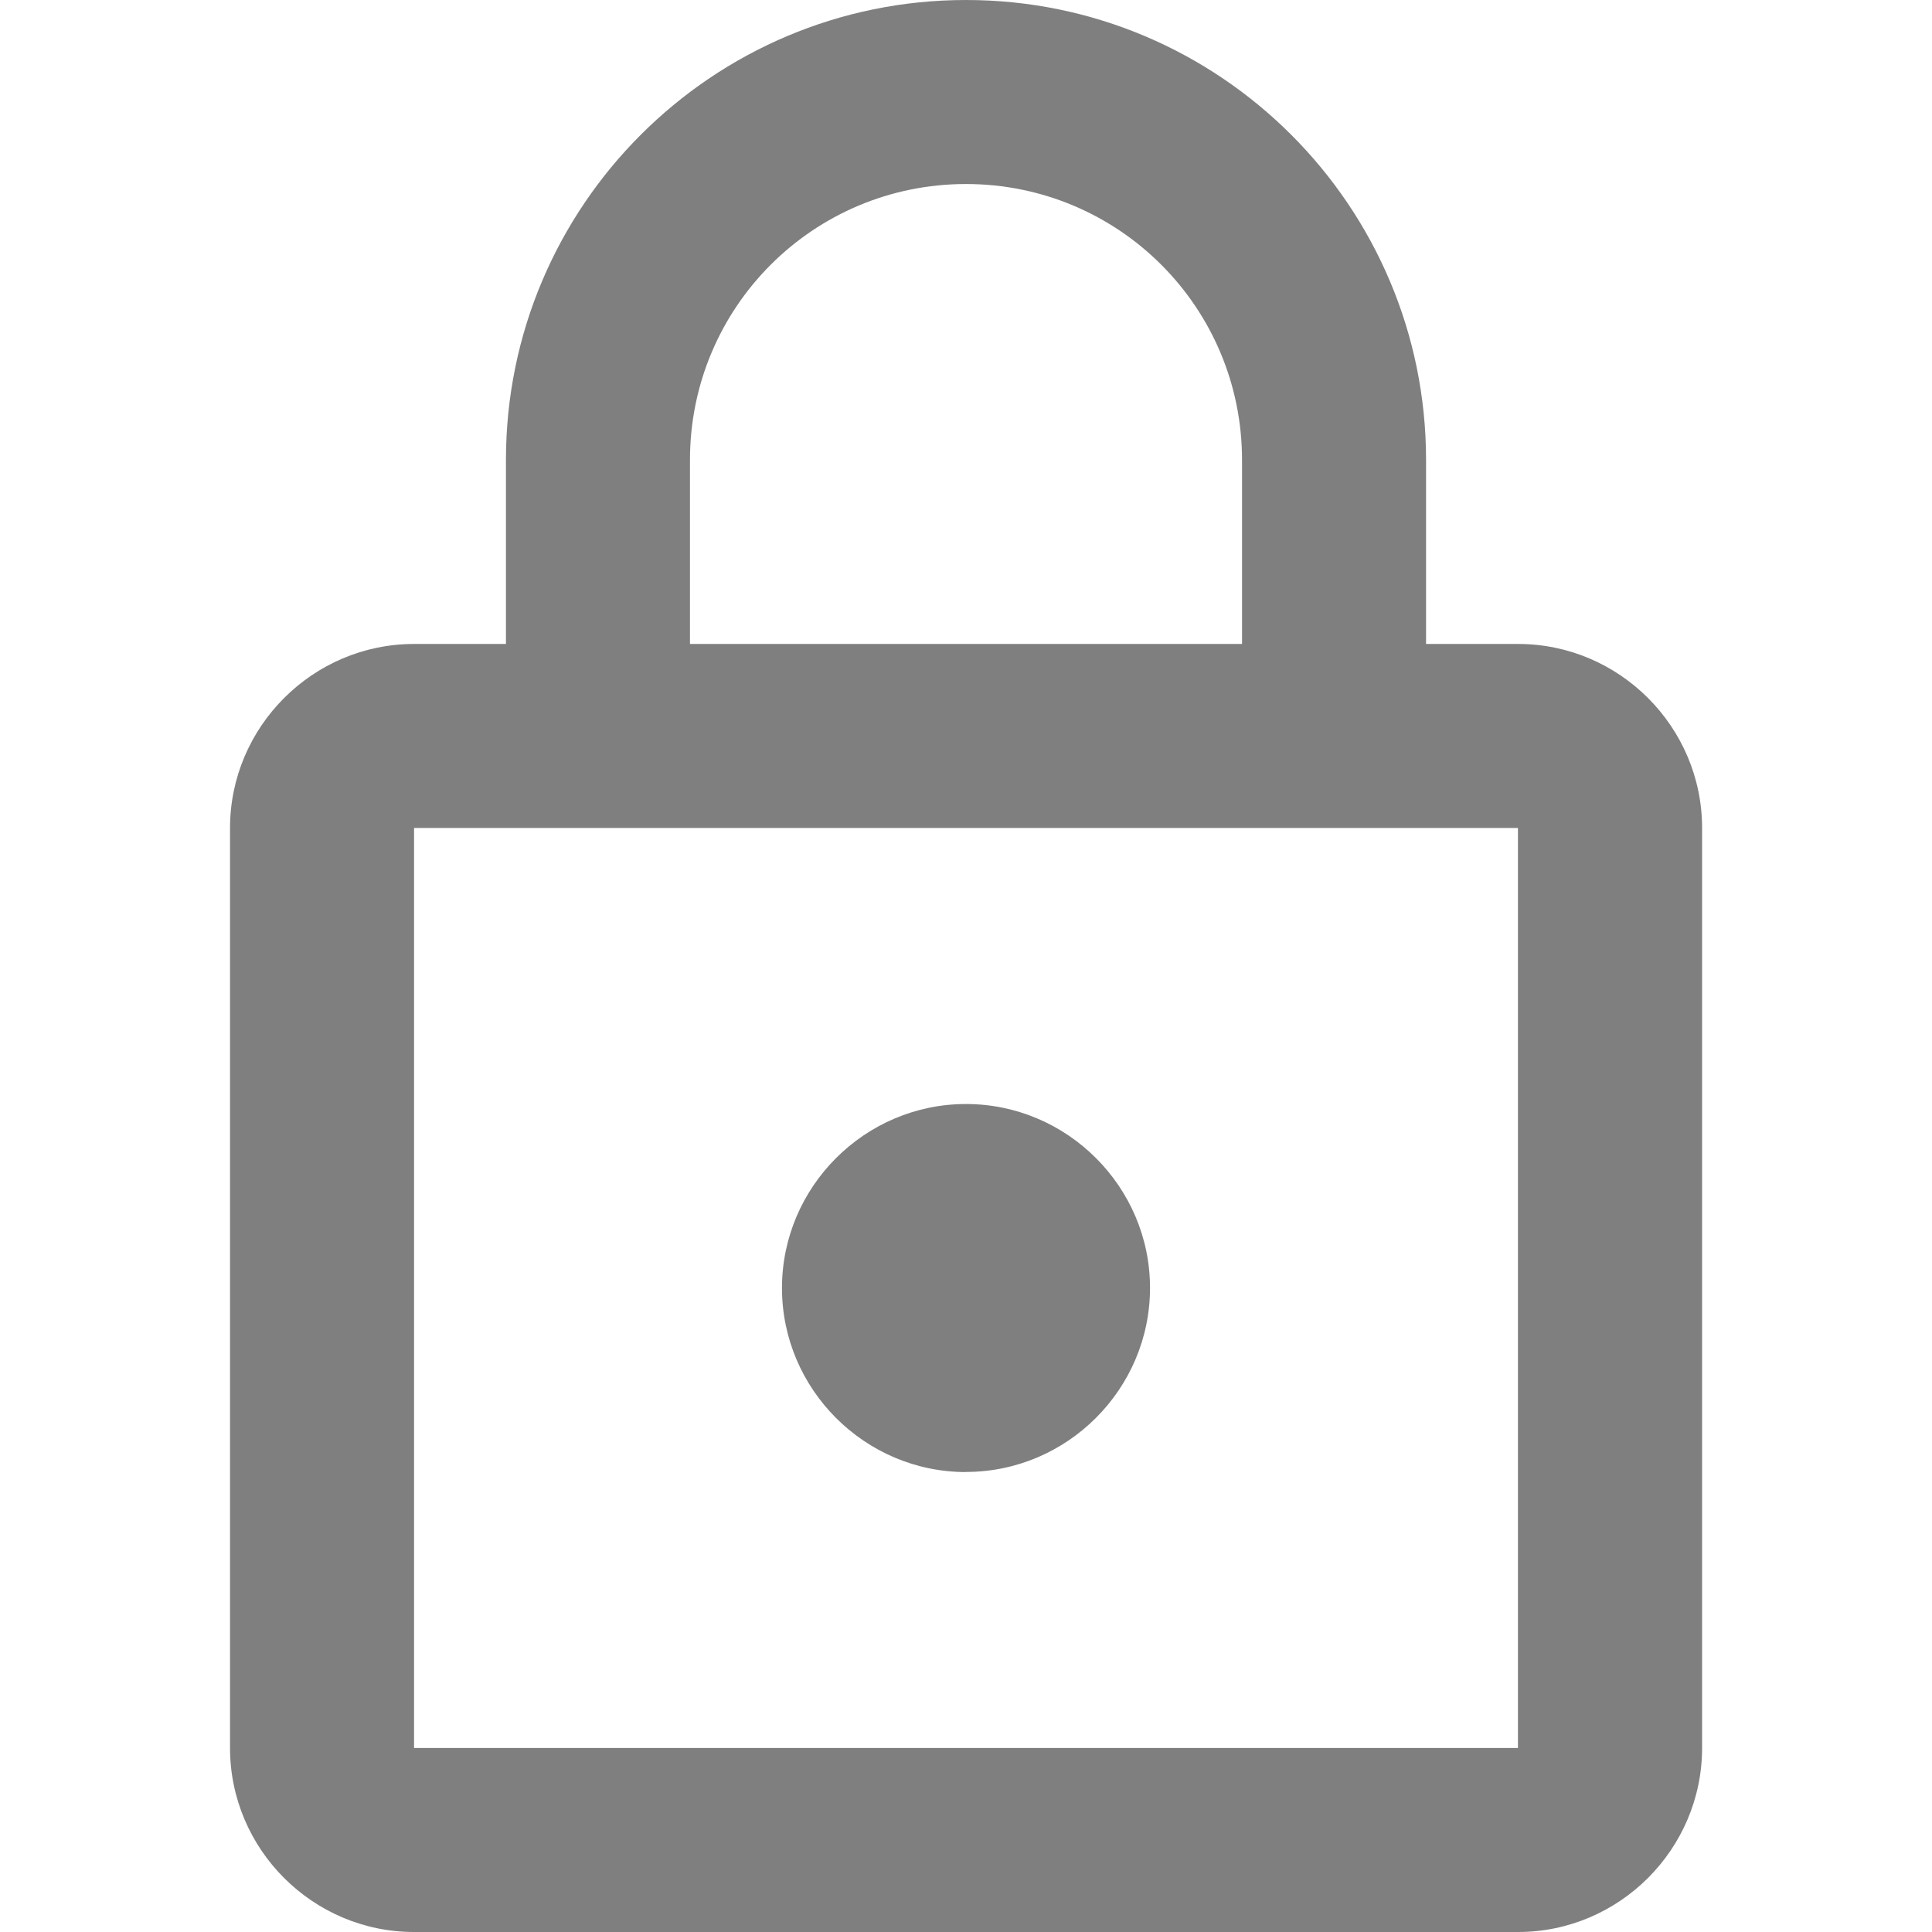 <?xml version="1.0" encoding="UTF-8" standalone="no"?>
<svg
   width="16"
   height="16"
   version="1.1"
   viewBox="0 0 16 16"
   id="svg8"
   sodipodi:docname="subtitles_panel_simplelist_properties_duration_timing_lock_closed_icon.svg"
   inkscape:version="1.1.2 (08b2f3d93c, 2022-04-05)"
   xmlns:inkscape="http://www.inkscape.org/namespaces/inkscape"
   xmlns:sodipodi="http://sodipodi.sourceforge.net/DTD/sodipodi-0.dtd"
   xmlns="http://www.w3.org/2000/svg"
   xmlns:svg="http://www.w3.org/2000/svg">
  <defs
     id="defs12" />
  <sodipodi:namedview
     id="namedview10"
     pagecolor="#ffffff"
     bordercolor="#666666"
     borderopacity="1.0"
     inkscape:pageshadow="2"
     inkscape:pageopacity="0.0"
     inkscape:pagecheckerboard="0"
     showgrid="false"
     inkscape:zoom="40.4"
     inkscape:cx="9.6410891"
     inkscape:cy="9.9876238"
     inkscape:window-width="1920"
     inkscape:window-height="1016"
     inkscape:window-x="0"
     inkscape:window-y="0"
     inkscape:window-maximized="1"
     inkscape:current-layer="svg8" />
  <path
     d="M 12.571,5.333 H 11.81 V 3.81 C 11.81,1.707 10.103,-9.5e-8 8,-9.5e-8 5.897,-9.5e-8 4.19,1.707 4.19,3.81 V 5.333 H 3.429 c -0.838,0 -1.524,0.686 -1.524,1.524 V 14.476 C 1.905,15.314 2.59,16 3.429,16 h 9.143 c 0.838,0 1.524,-0.686 1.524,-1.524 V 6.857 c 0,-0.838 -0.686,-1.524 -1.524,-1.524 z M 5.714,3.81 C 5.714,2.545 6.735,1.524 8,1.524 c 1.265,0 2.286,1.021 2.286,2.286 V 5.333 H 5.714 Z M 12.571,14.476 H 3.429 V 6.857 H 12.571 Z M 8,12.19 c 0.838,0 1.524,-0.686 1.524,-1.524 C 9.524,9.829 8.838,9.143 8,9.143 c -0.838,0 -1.524,0.686 -1.524,1.524 0,0.838 0.686,1.524 1.524,1.524 z"
     id="path8"
     style="stroke-width:1;fill:#000000;fill-opacity:0.5" />
</svg>
